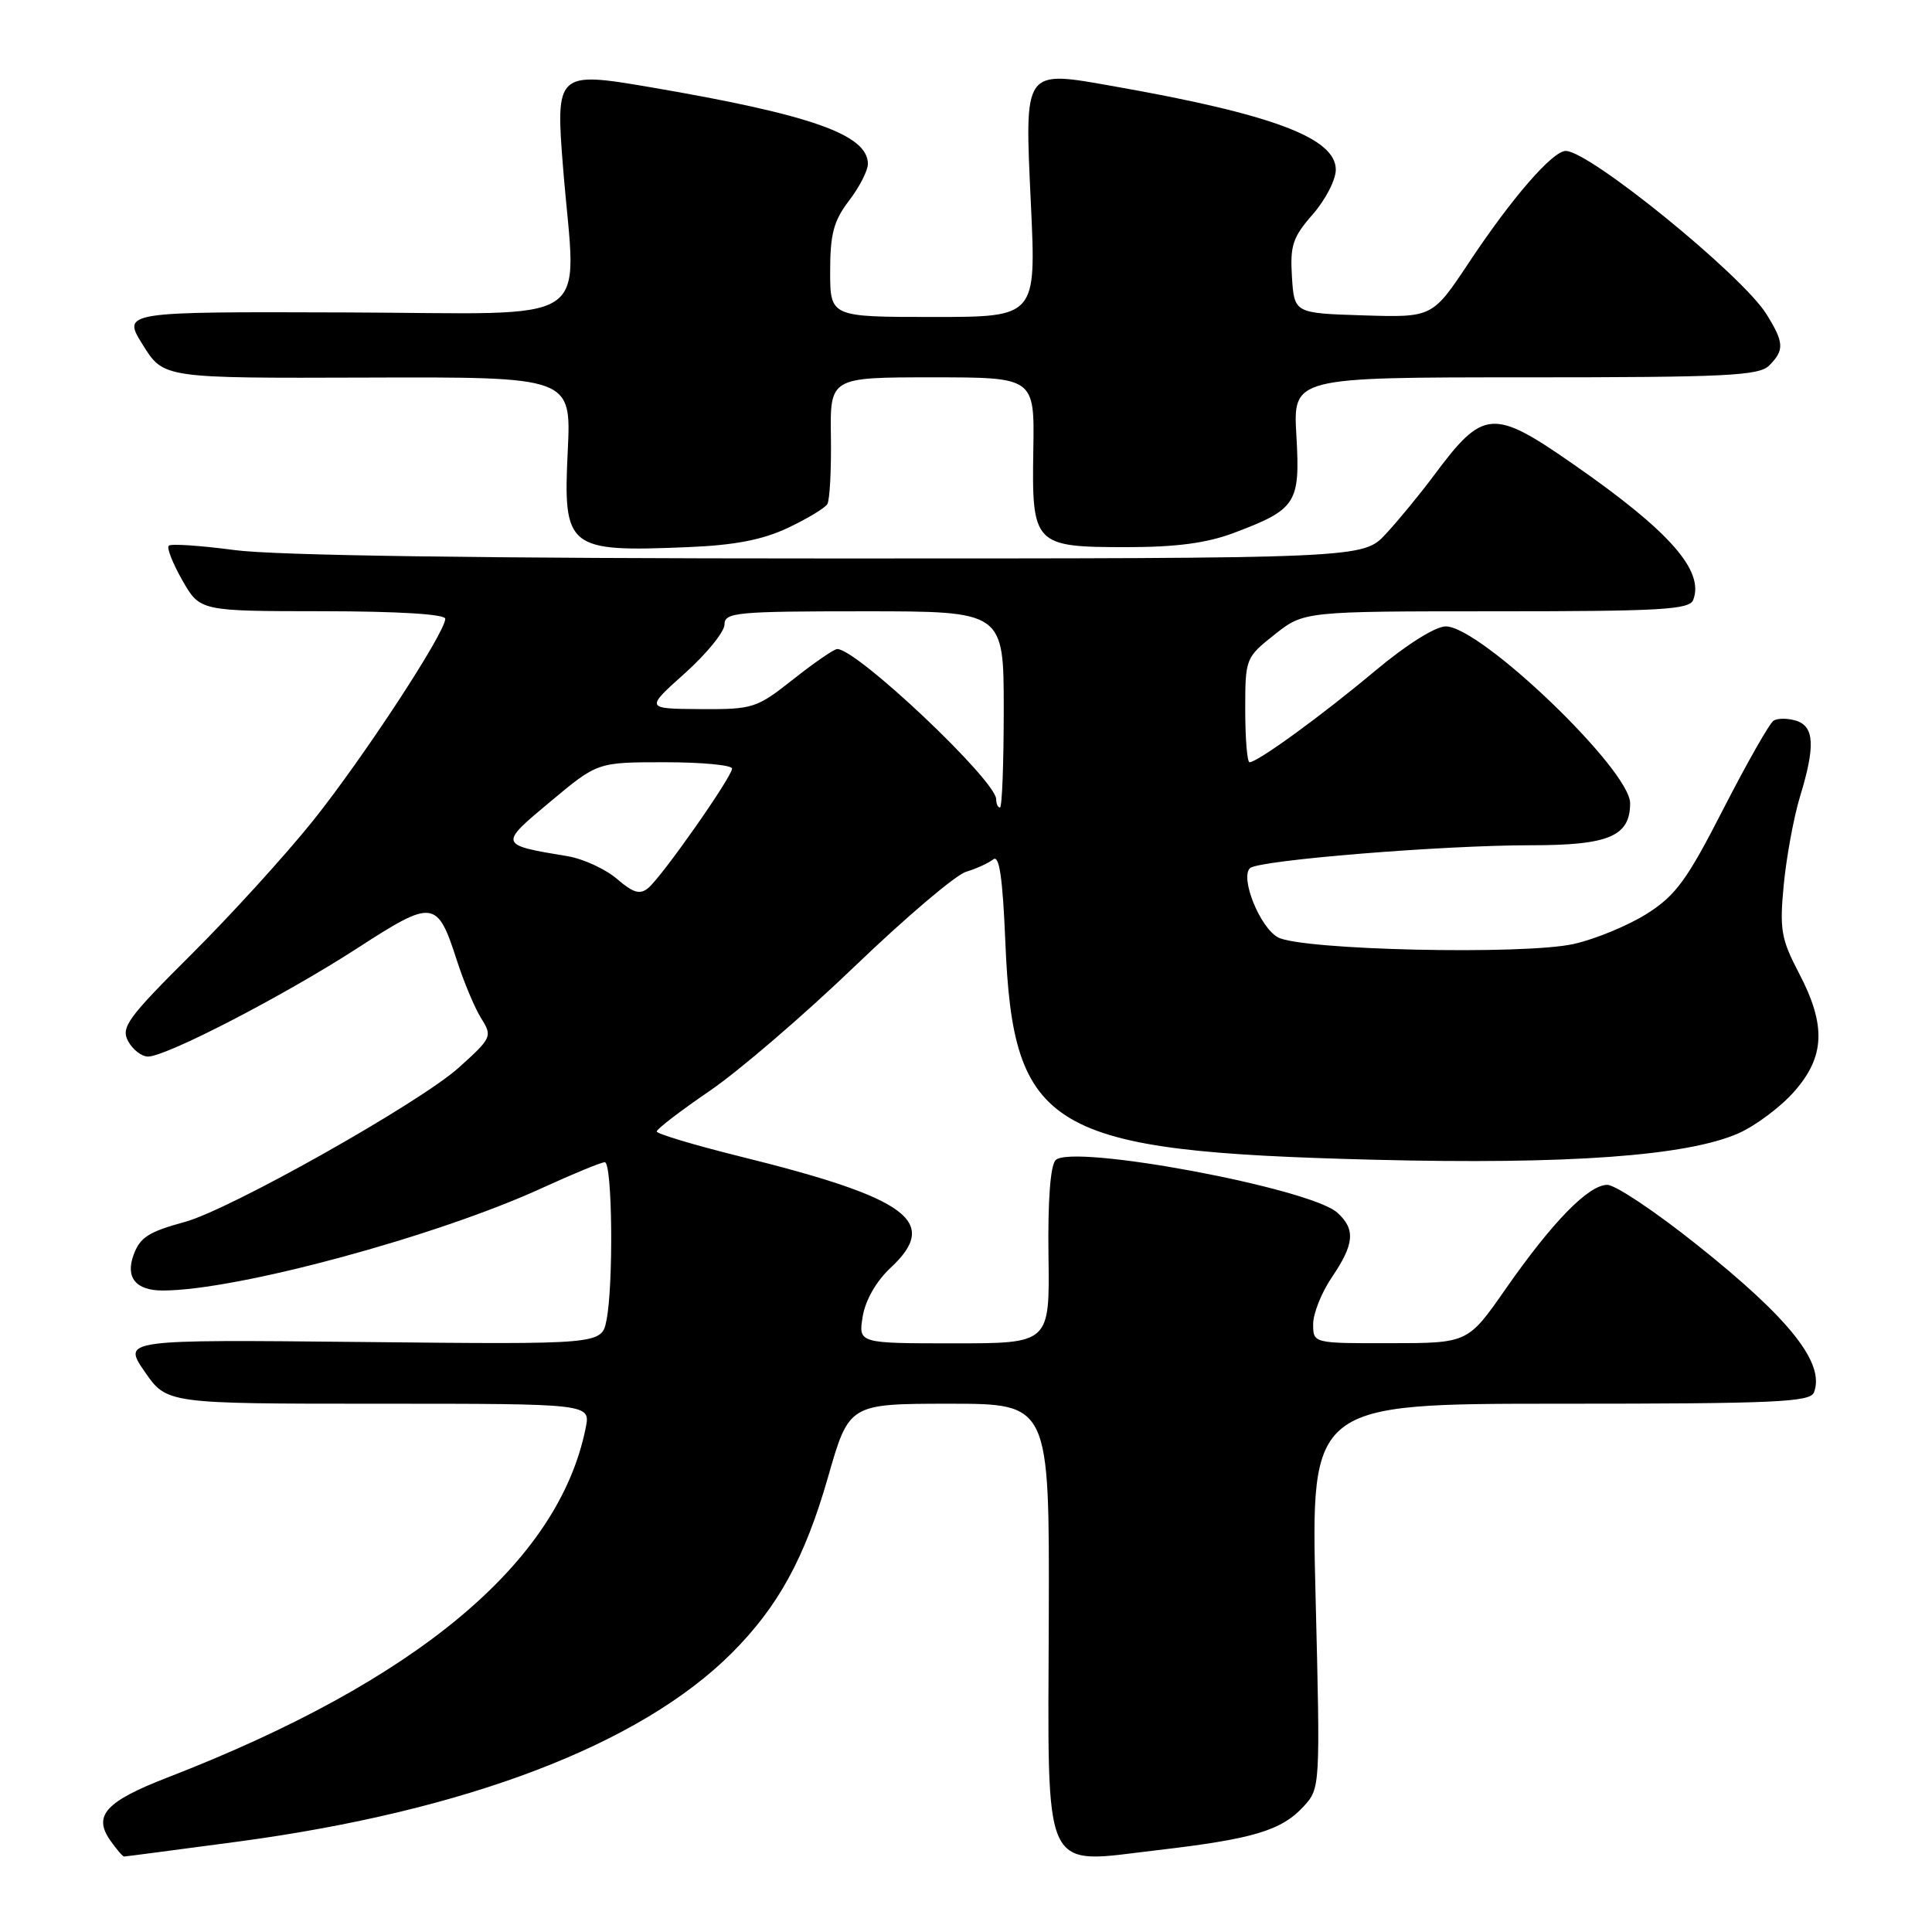 <?xml version="1.0" encoding="UTF-8" standalone="no"?>
<!DOCTYPE svg PUBLIC "-//W3C//DTD SVG 1.1//EN" "http://www.w3.org/Graphics/SVG/1.1/DTD/svg11.dtd" >
<svg xmlns="http://www.w3.org/2000/svg" xmlns:xlink="http://www.w3.org/1999/xlink" version="1.1" viewBox="0 0 256 256">
 <g >
 <path fill="currentColor"
d=" M 31.63 244.01 C 61.84 239.95 84.83 231.17 96.96 219.04 C 103.12 212.88 106.64 206.45 109.71 195.75 C 112.50 186.01 112.50 186.01 125.78 186.00 C 139.05 186.00 139.05 186.00 138.97 214.16 C 138.86 249.11 137.86 246.96 153.41 245.15 C 166.03 243.68 169.79 242.56 172.73 239.37 C 174.94 236.96 174.95 236.84 174.32 211.47 C 173.68 186.00 173.68 186.00 206.73 186.00 C 235.19 186.00 239.87 185.79 240.36 184.50 C 241.84 180.64 237.18 174.75 224.83 164.92 C 219.37 160.56 214.04 157.00 212.98 157.00 C 210.49 157.00 205.72 161.88 199.50 170.80 C 194.50 177.97 194.50 177.97 184.25 177.98 C 174.00 178.00 174.00 178.00 174.00 175.45 C 174.00 174.04 175.12 171.24 176.50 169.21 C 179.46 164.85 179.63 162.88 177.21 160.69 C 173.61 157.43 142.06 151.54 139.88 153.72 C 139.18 154.42 138.83 159.07 138.93 166.41 C 139.09 178.00 139.09 178.00 126.42 178.00 C 113.74 178.00 113.74 178.00 114.31 174.45 C 114.67 172.28 116.10 169.77 118.02 167.98 C 124.58 161.86 120.38 158.76 98.00 153.22 C 91.97 151.72 87.03 150.24 87.02 149.93 C 87.01 149.61 90.17 147.19 94.05 144.54 C 97.93 141.89 106.59 134.45 113.30 128.00 C 120.01 121.56 126.62 115.94 128.00 115.52 C 129.38 115.10 131.00 114.36 131.61 113.87 C 132.41 113.23 132.86 116.30 133.21 124.75 C 134.24 149.81 138.89 152.57 182.00 153.67 C 207.78 154.32 223.54 153.18 230.38 150.16 C 232.64 149.15 235.96 146.67 237.75 144.63 C 241.83 139.99 241.99 135.85 238.36 128.92 C 236.00 124.41 235.79 123.17 236.36 117.19 C 236.72 113.51 237.68 108.29 238.50 105.59 C 240.55 98.89 240.42 96.27 238.01 95.50 C 236.91 95.16 235.57 95.15 235.02 95.48 C 234.48 95.82 231.49 101.08 228.37 107.16 C 223.53 116.62 222.06 118.64 218.23 121.07 C 215.76 122.63 211.40 124.44 208.53 125.08 C 201.92 126.56 172.43 125.90 169.33 124.20 C 166.94 122.89 164.28 116.28 165.64 115.03 C 166.79 113.98 191.16 111.99 202.92 112.00 C 213.19 112.00 216.00 110.80 216.00 106.43 C 216.00 102.00 196.19 83.00 191.57 83.00 C 190.20 83.00 186.37 85.41 182.21 88.89 C 175.16 94.80 166.64 101.00 165.57 101.00 C 165.26 101.00 165.00 97.89 165.00 94.08 C 165.00 87.24 165.04 87.14 168.89 84.08 C 172.79 81.00 172.79 81.00 198.29 81.00 C 220.10 81.00 223.87 80.78 224.36 79.49 C 225.85 75.62 221.24 70.39 208.53 61.55 C 197.80 54.08 196.56 54.18 190.00 63.00 C 188.16 65.47 185.29 68.96 183.63 70.75 C 180.61 74.00 180.61 74.00 109.96 74.00 C 63.97 74.00 36.45 73.61 31.10 72.89 C 26.58 72.29 22.65 72.02 22.36 72.31 C 22.07 72.59 22.89 74.66 24.17 76.91 C 26.50 80.98 26.50 80.98 42.75 80.99 C 52.78 81.00 59.00 81.38 59.00 81.99 C 59.00 83.84 48.10 100.48 41.46 108.77 C 37.81 113.32 30.57 121.28 25.35 126.47 C 16.93 134.85 16.00 136.13 16.97 137.95 C 17.58 139.08 18.77 140.00 19.61 140.00 C 22.04 140.00 37.61 131.94 47.35 125.64 C 57.44 119.11 57.93 119.17 60.56 127.33 C 61.48 130.17 62.92 133.60 63.77 134.95 C 65.26 137.32 65.16 137.53 60.81 141.45 C 55.66 146.10 30.47 160.29 24.50 161.91 C 19.70 163.22 18.56 163.95 17.71 166.25 C 16.59 169.28 17.99 171.00 21.57 171.00 C 31.35 171.00 57.88 163.83 71.89 157.39 C 75.96 155.53 79.67 154.00 80.14 154.00 C 81.14 154.00 81.31 170.22 80.36 174.95 C 79.72 178.15 79.72 178.15 47.98 177.82 C 16.25 177.50 16.25 177.50 19.17 181.75 C 22.10 186.00 22.10 186.00 50.17 186.00 C 78.25 186.00 78.25 186.00 77.61 189.19 C 74.05 207.01 55.25 222.73 22.19 235.53 C 14.01 238.70 12.31 240.57 14.60 243.85 C 15.43 245.03 16.26 246.00 16.44 246.00 C 16.62 246.00 23.46 245.10 31.63 244.01 Z  M 104.37 69.96 C 106.93 68.75 109.29 67.33 109.62 66.81 C 109.95 66.28 110.16 62.28 110.10 57.92 C 109.98 50.00 109.98 50.00 123.53 50.00 C 137.08 50.00 137.08 50.00 136.92 59.59 C 136.71 72.20 136.99 72.50 149.29 72.50 C 155.88 72.50 159.92 71.96 163.50 70.61 C 171.79 67.48 172.29 66.70 171.78 57.75 C 171.33 50.00 171.33 50.00 202.09 50.00 C 228.73 50.00 233.07 49.79 234.43 48.43 C 236.46 46.39 236.41 45.39 234.06 41.62 C 230.82 36.43 210.61 20.00 207.47 20.00 C 205.73 20.00 200.30 26.25 194.64 34.79 C 189.80 42.07 189.80 42.07 180.65 41.79 C 171.50 41.50 171.50 41.50 171.19 36.70 C 170.93 32.54 171.29 31.43 173.94 28.41 C 175.62 26.50 177.00 23.83 177.00 22.49 C 177.00 18.29 168.67 15.15 147.63 11.44 C 135.52 9.30 135.76 8.97 136.60 27.06 C 137.30 42.00 137.30 42.00 123.65 42.00 C 110.00 42.00 110.00 42.00 110.00 35.93 C 110.00 31.00 110.47 29.25 112.50 26.59 C 113.88 24.79 115.00 22.60 115.00 21.72 C 115.00 17.84 107.47 15.19 86.09 11.54 C 73.78 9.44 73.59 9.62 74.62 22.34 C 76.33 43.68 79.61 41.51 45.84 41.40 C 16.18 41.30 16.18 41.30 18.93 45.71 C 21.68 50.12 21.68 50.12 48.69 50.03 C 75.70 49.94 75.70 49.94 75.23 59.75 C 74.60 72.69 75.19 73.16 91.10 72.50 C 97.30 72.25 101.01 71.54 104.37 69.96 Z  M 81.75 116.46 C 80.23 115.16 77.31 113.81 75.25 113.46 C 66.06 111.93 66.06 111.95 72.95 106.20 C 79.17 101.00 79.17 101.00 88.09 101.00 C 92.99 101.00 97.00 101.38 97.00 101.84 C 97.00 102.93 87.72 116.16 85.89 117.67 C 84.80 118.58 83.90 118.31 81.75 116.46 Z  M 132.00 105.91 C 132.00 103.43 113.57 86.00 110.94 86.00 C 110.52 86.00 107.90 87.80 105.12 90.00 C 100.25 93.85 99.79 94.00 92.78 93.96 C 85.50 93.91 85.50 93.91 90.75 89.21 C 93.64 86.62 96.00 83.71 96.00 82.75 C 96.00 81.15 97.55 81.00 114.50 81.00 C 133.00 81.00 133.00 81.00 133.00 94.00 C 133.00 101.15 132.78 107.00 132.50 107.00 C 132.22 107.00 132.00 106.51 132.00 105.91 Z "/>
</g>
</svg>